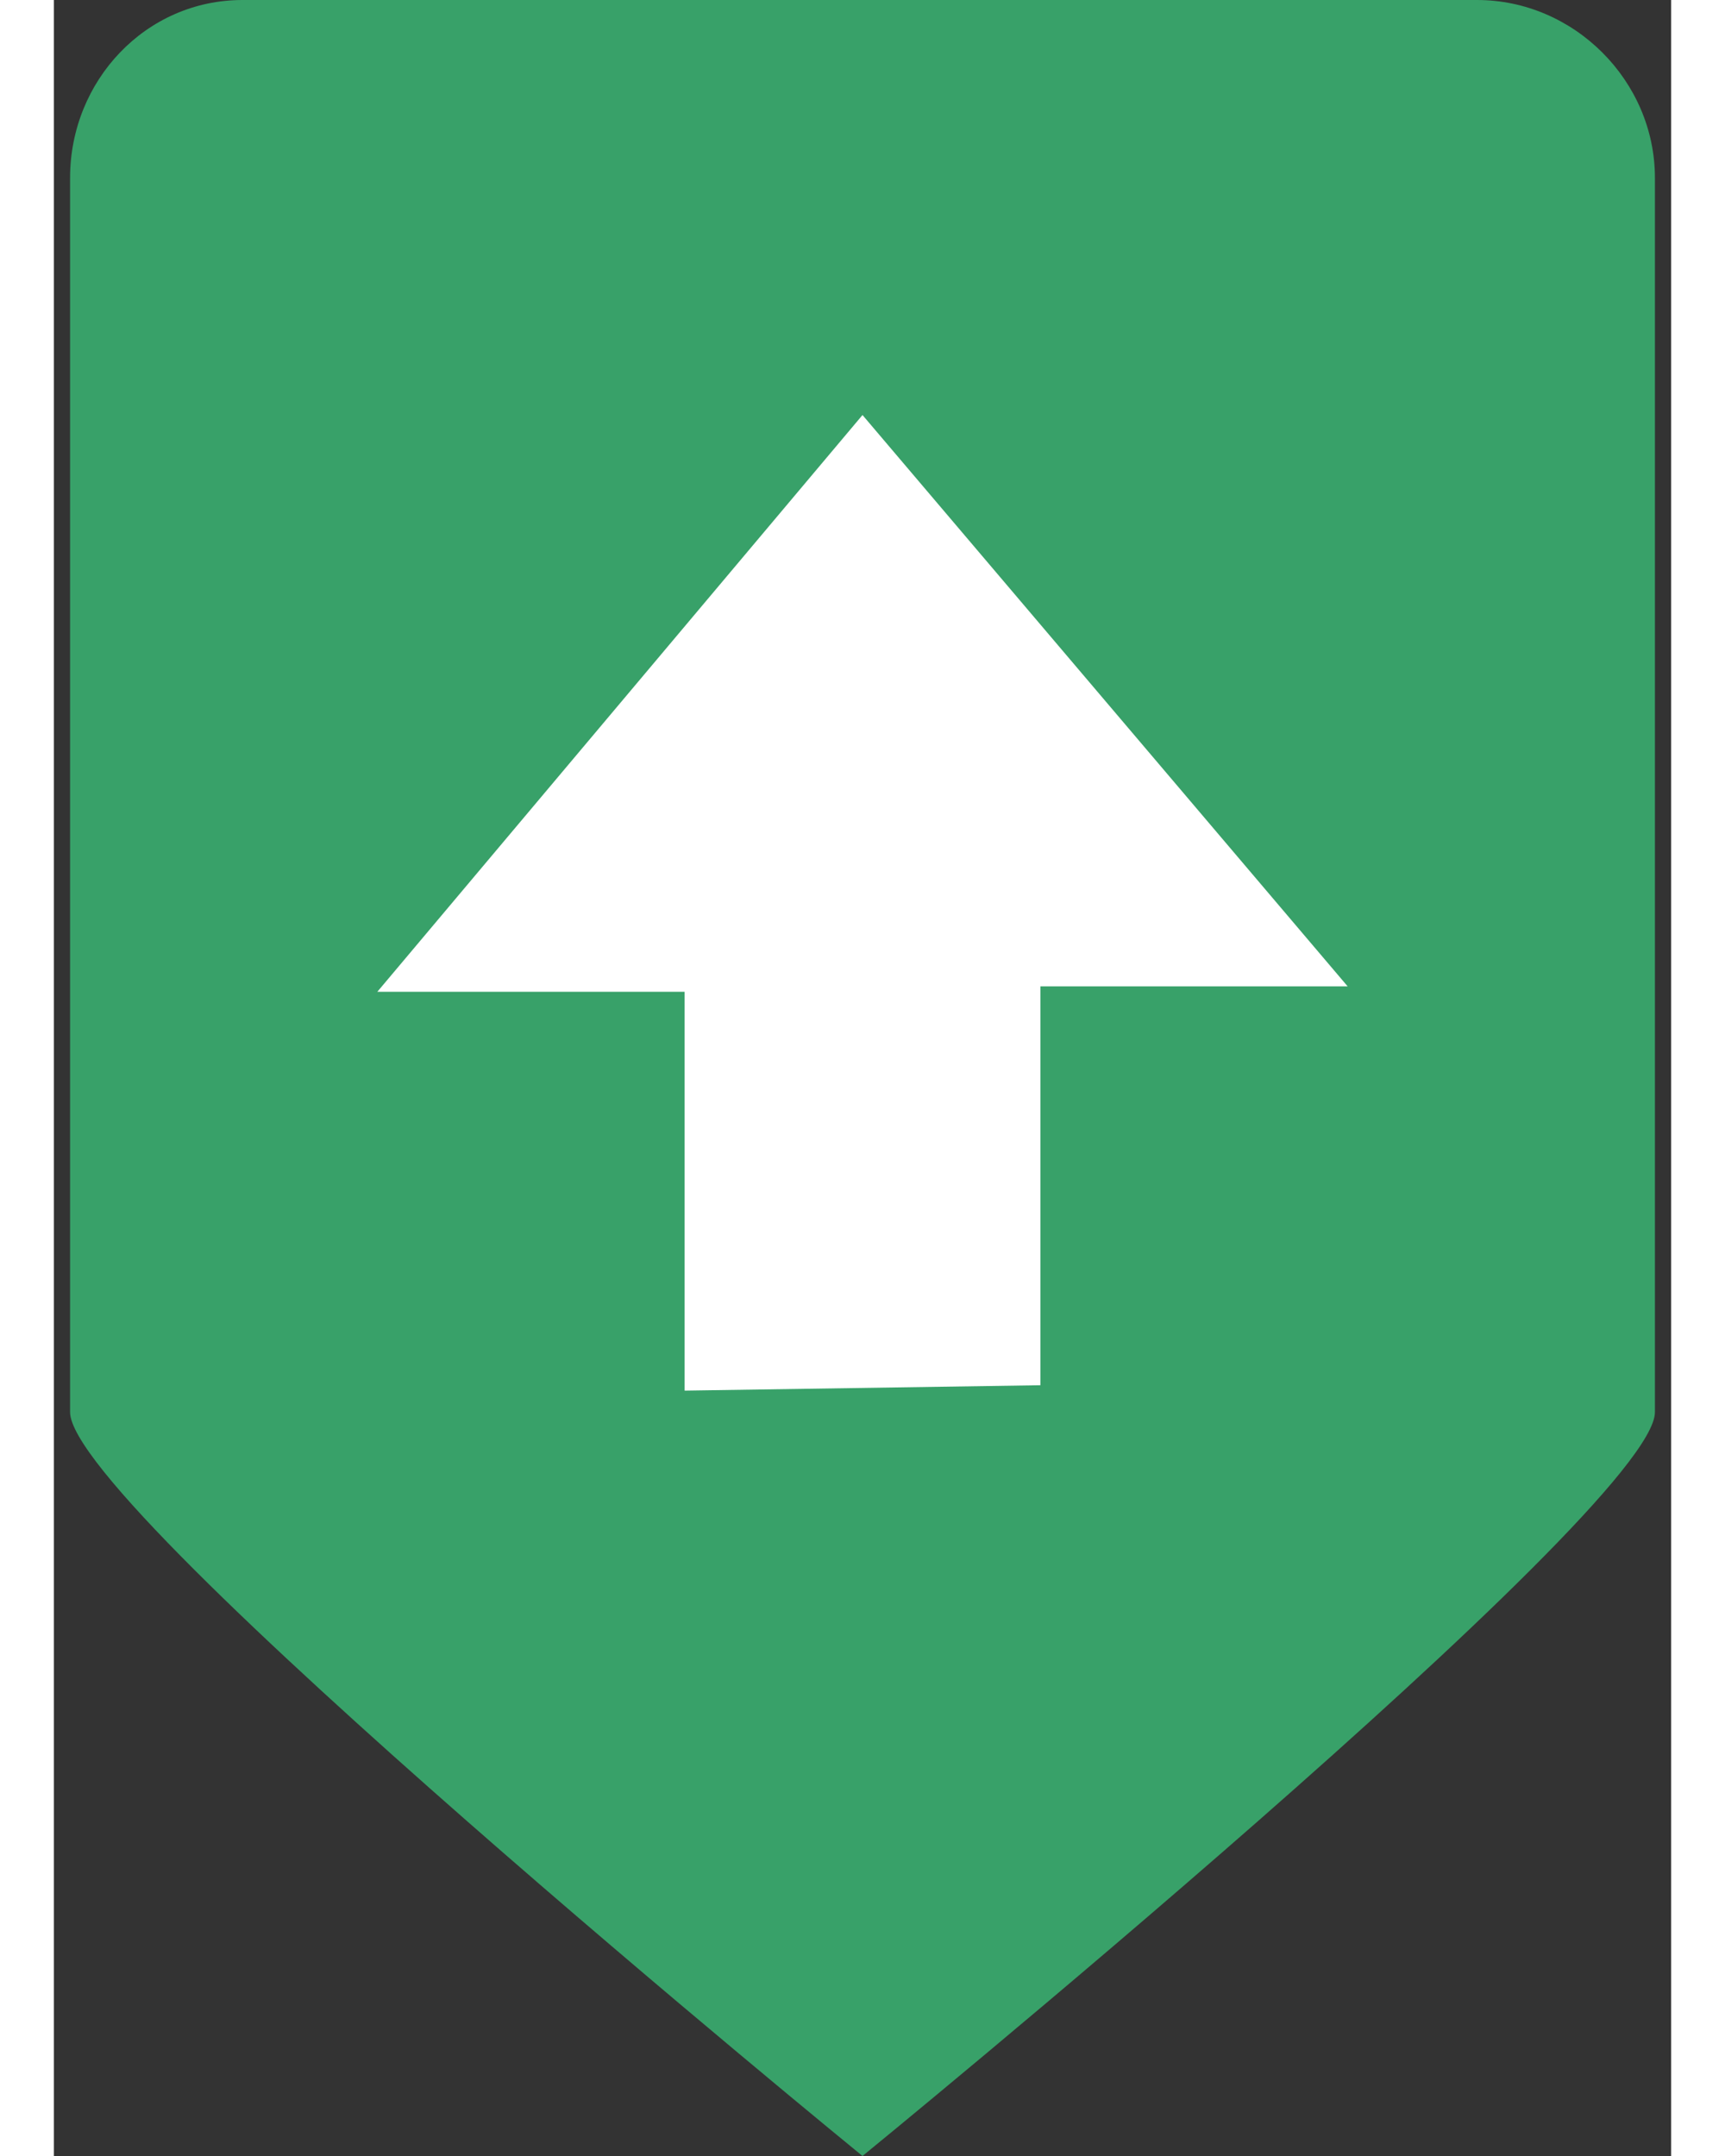 <?xml version="1.0" encoding="utf-8"?>
<!-- Generator: Adobe Illustrator 27.3.1, SVG Export Plug-In . SVG Version: 6.00 Build 0)  -->
<svg width="20px" height="25px" version="1.1" id="Layer_1" xmlns="http://www.w3.org/2000/svg" xmlns:xlink="http://www.w3.org/1999/xlink" x="0px" y="0px"
	 viewBox="0 0 30 40" style="enable-background:new 0 0 30 40;" xml:space="preserve">
<rect x="0" y="0" width="30" height="40" fill="#333333" stroke="none"/>
<style type="text/css">
	.st0{fill:#38A169;}
	.st1{fill:#FFFFFF;}
</style>
<path class="st0" d="M29.7,26.2C29.7,28,15,40,15,40l0,0c0,0-14.7-12-14.7-13.8V3.3C0.3,1.5,1.7,0,3.5,0h22.9c1.8,0,3.3,1.5,3.3,3.3
	L29.7,26.2L29.7,26.2z"/>
<path class="st1" d="M18.3,25.7v-7.4H24L15,7.7L6,18.4h5.7v7.4L18.3,25.7L18.3,25.7z"/>
</svg>

